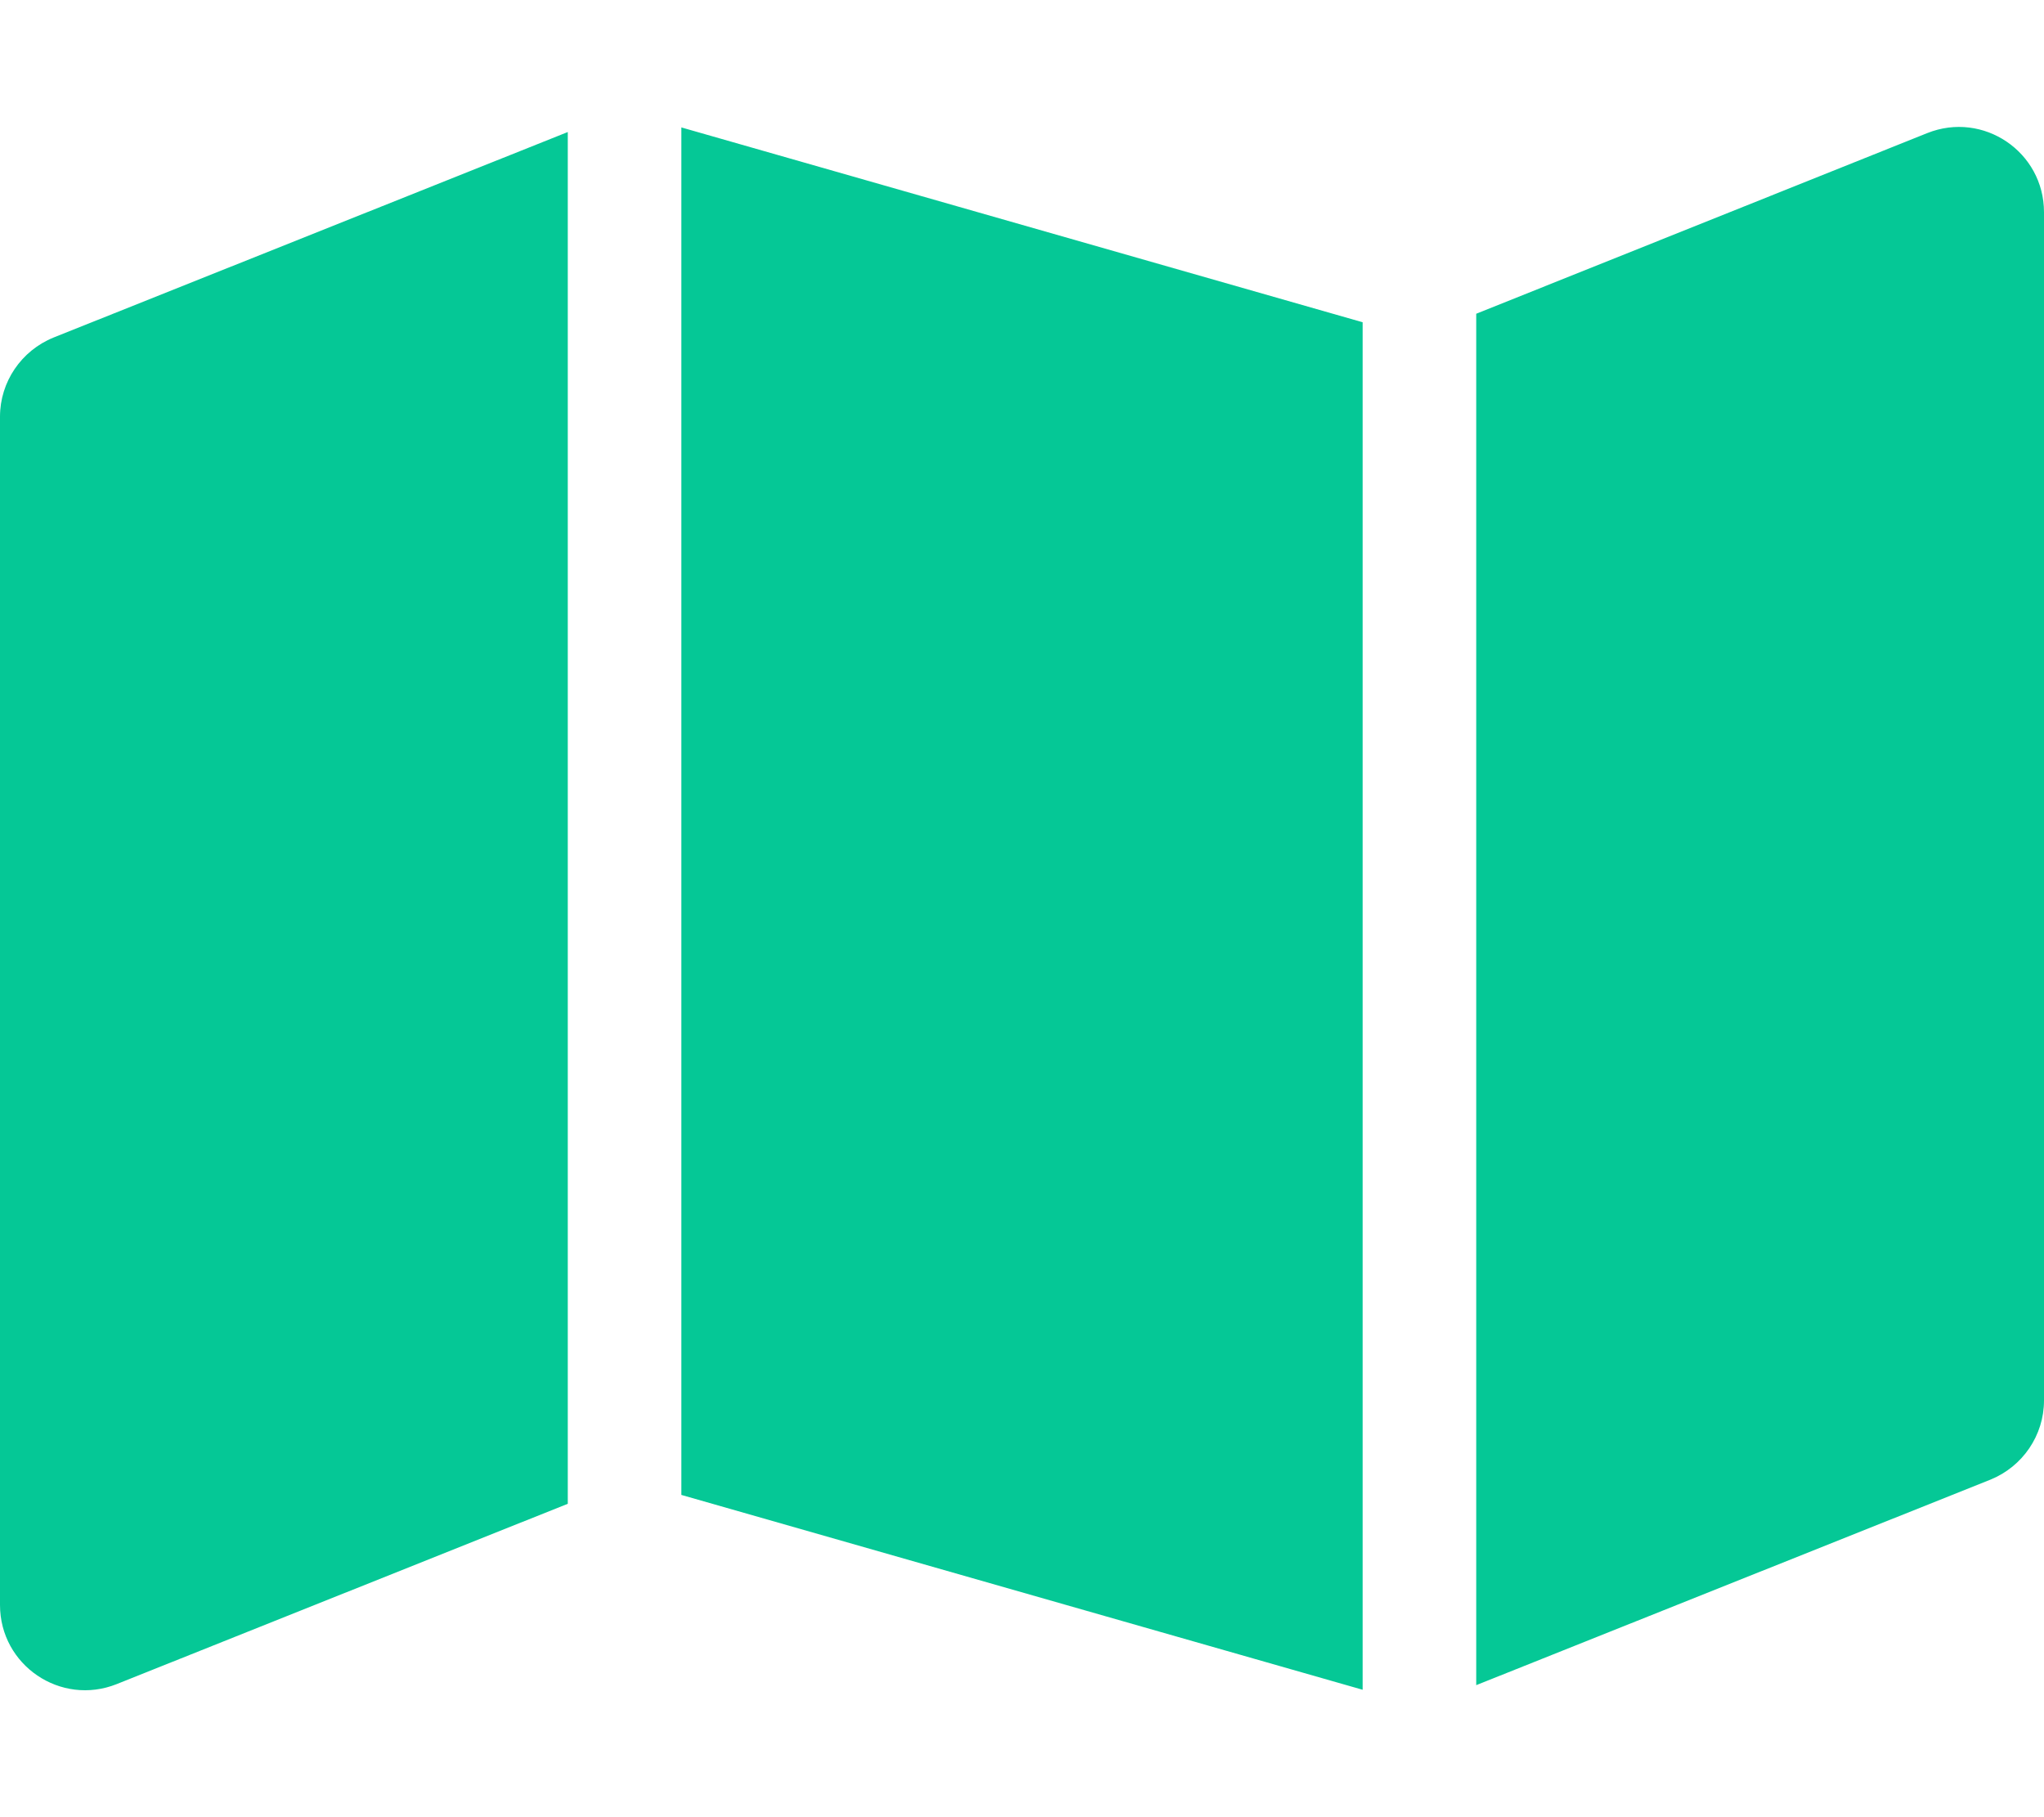 <svg xmlns="http://www.w3.org/2000/svg" viewBox="0 0 576 512"><path d="M384 476.1L192 421.2l0-385.3L384 90.8l0 385.3zm32-1.2l0-386.5L543.1 37.5c15.8-6.3 32.9 5.3 32.9 22.3l0 334.8c0 9.8-6 18.6-15.1 22.3L416 474.8zM15.1 95.1L160 37.2l0 386.5L32.9 474.5C17.1 480.8 0 469.2 0 452.2L0 117.4c0-9.8 6-18.6 15.1-22.3z" fill="#05c896" /></svg>